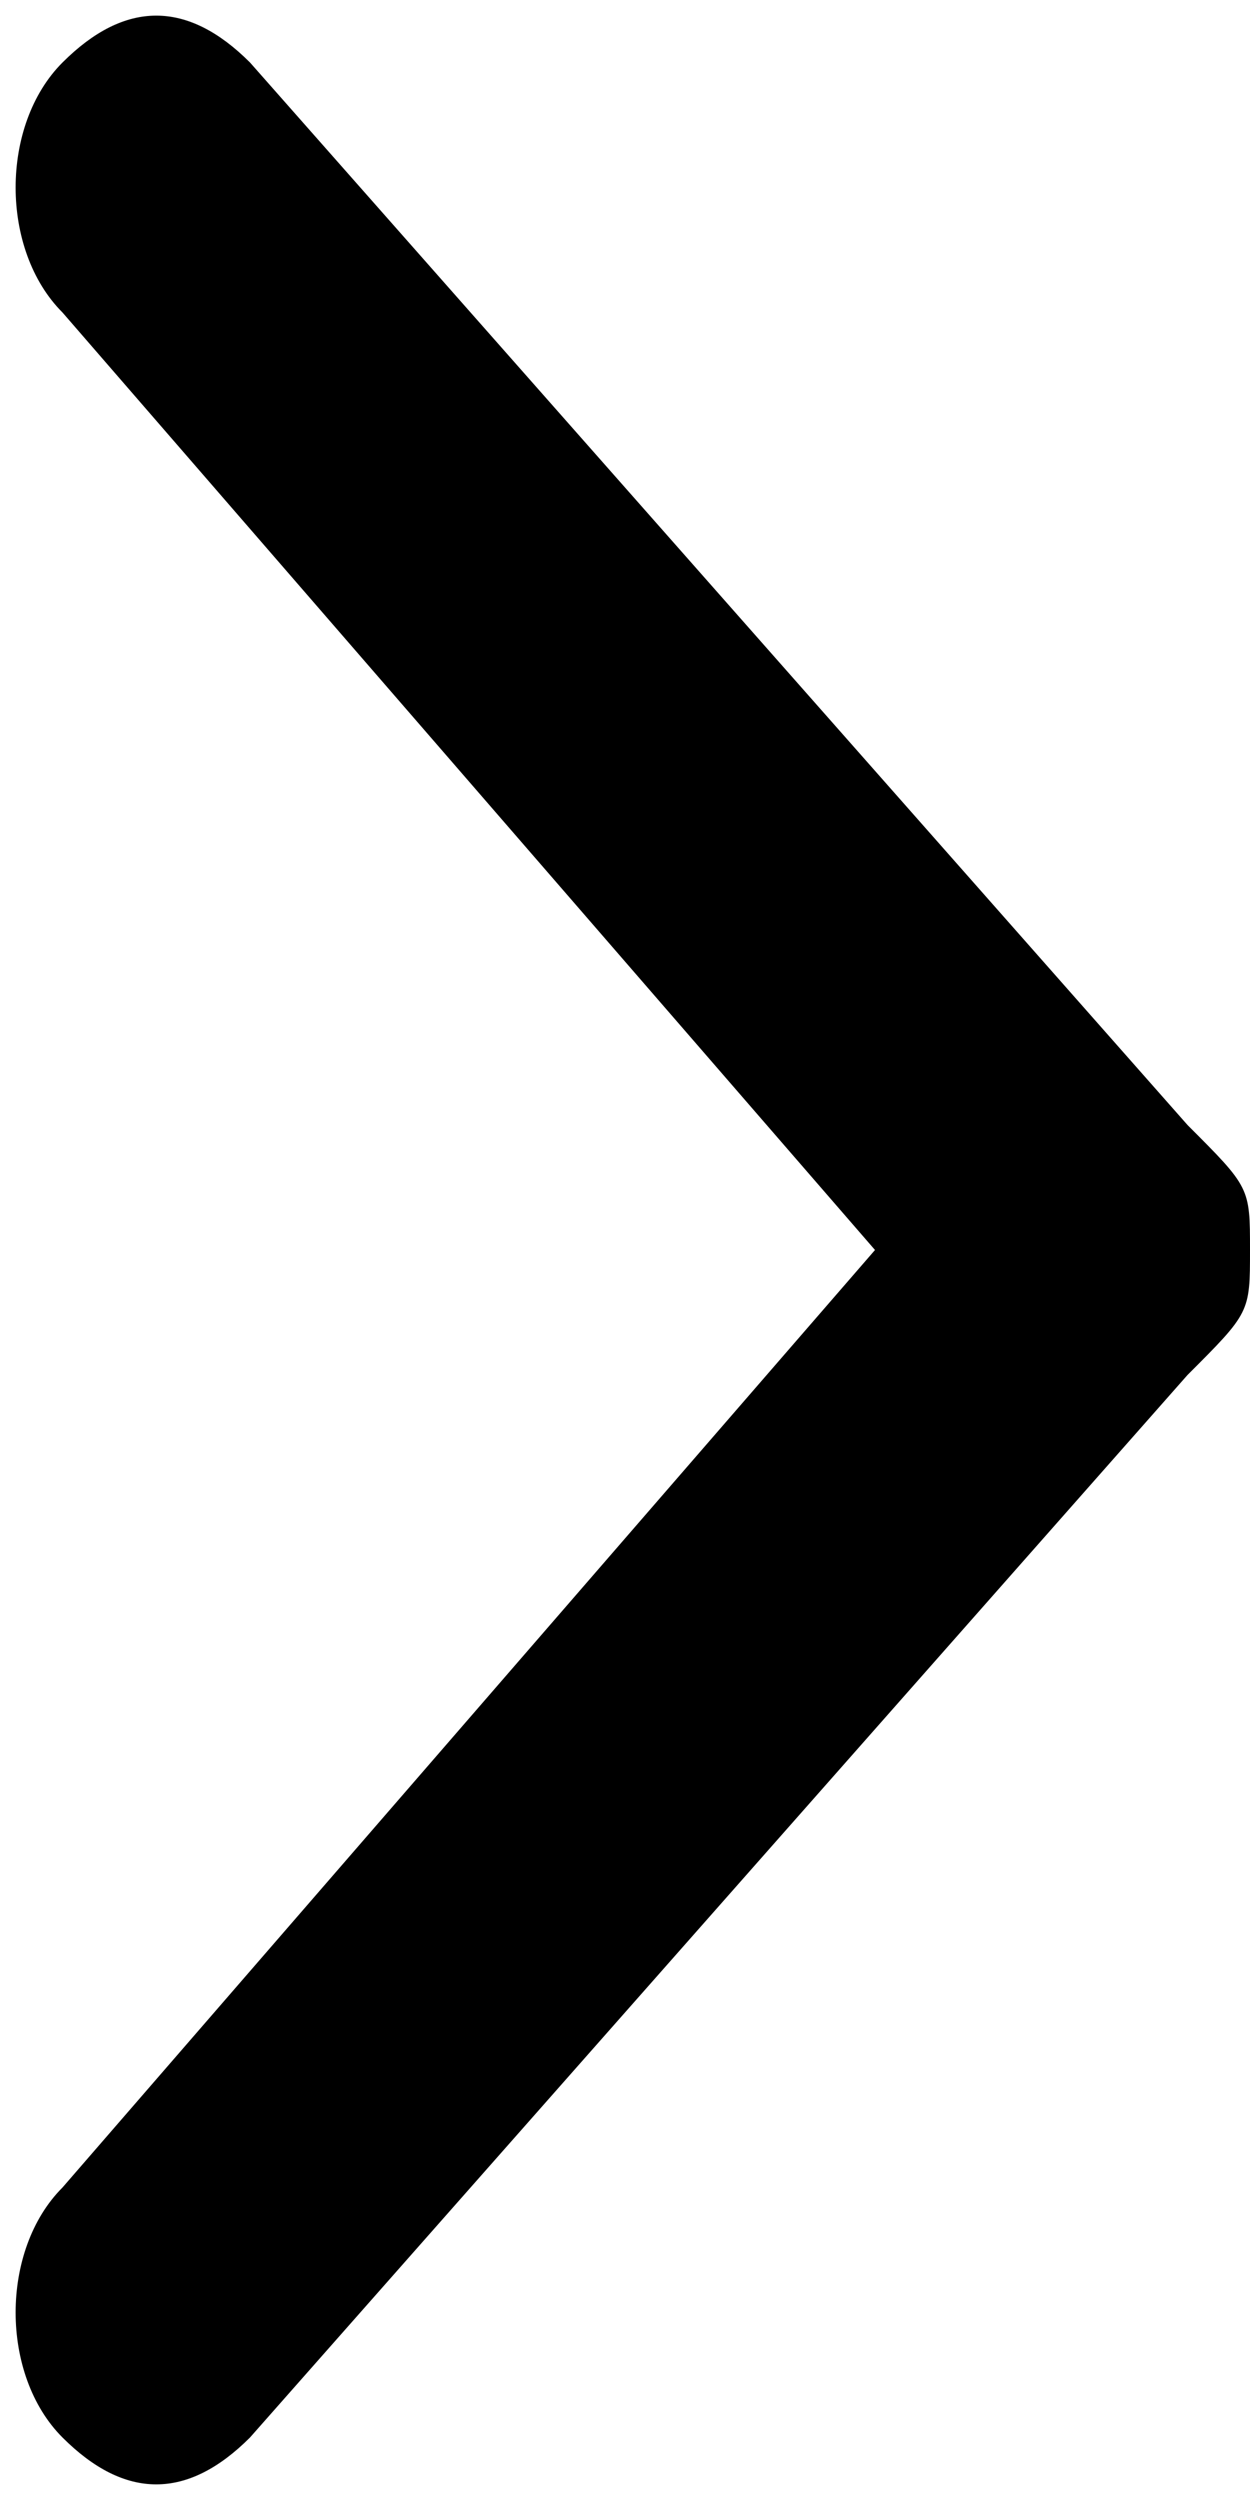 <?xml version="1.0" encoding="utf-8"?>
<!-- Generator: Adobe Illustrator 21.1.0, SVG Export Plug-In . SVG Version: 6.00 Build 0)  -->
<svg version="1.1" id="Layer_1" xmlns="http://www.w3.org/2000/svg" xmlns:xlink="http://www.w3.org/1999/xlink" x="0px" y="0px"
	 viewBox="0 0 2 4" style="enable-background:new 0 0 2 4;" xml:space="preserve">
<path d="M1.9,2.2L0.4,3.9C0.3,4,0.2,4,0.1,3.9c0,0,0,0,0,0C0,3.8,0,3.6,0.1,3.5L1.4,2L0.1,0.5C0,0.4,0,0.2,0.1,0.1
	C0.2,0,0.3,0,0.4,0.1c0,0,0,0,0,0l1.5,1.7C2,1.9,2,1.9,2,2C2,2.1,2,2.1,1.9,2.2z"/>
</svg>
